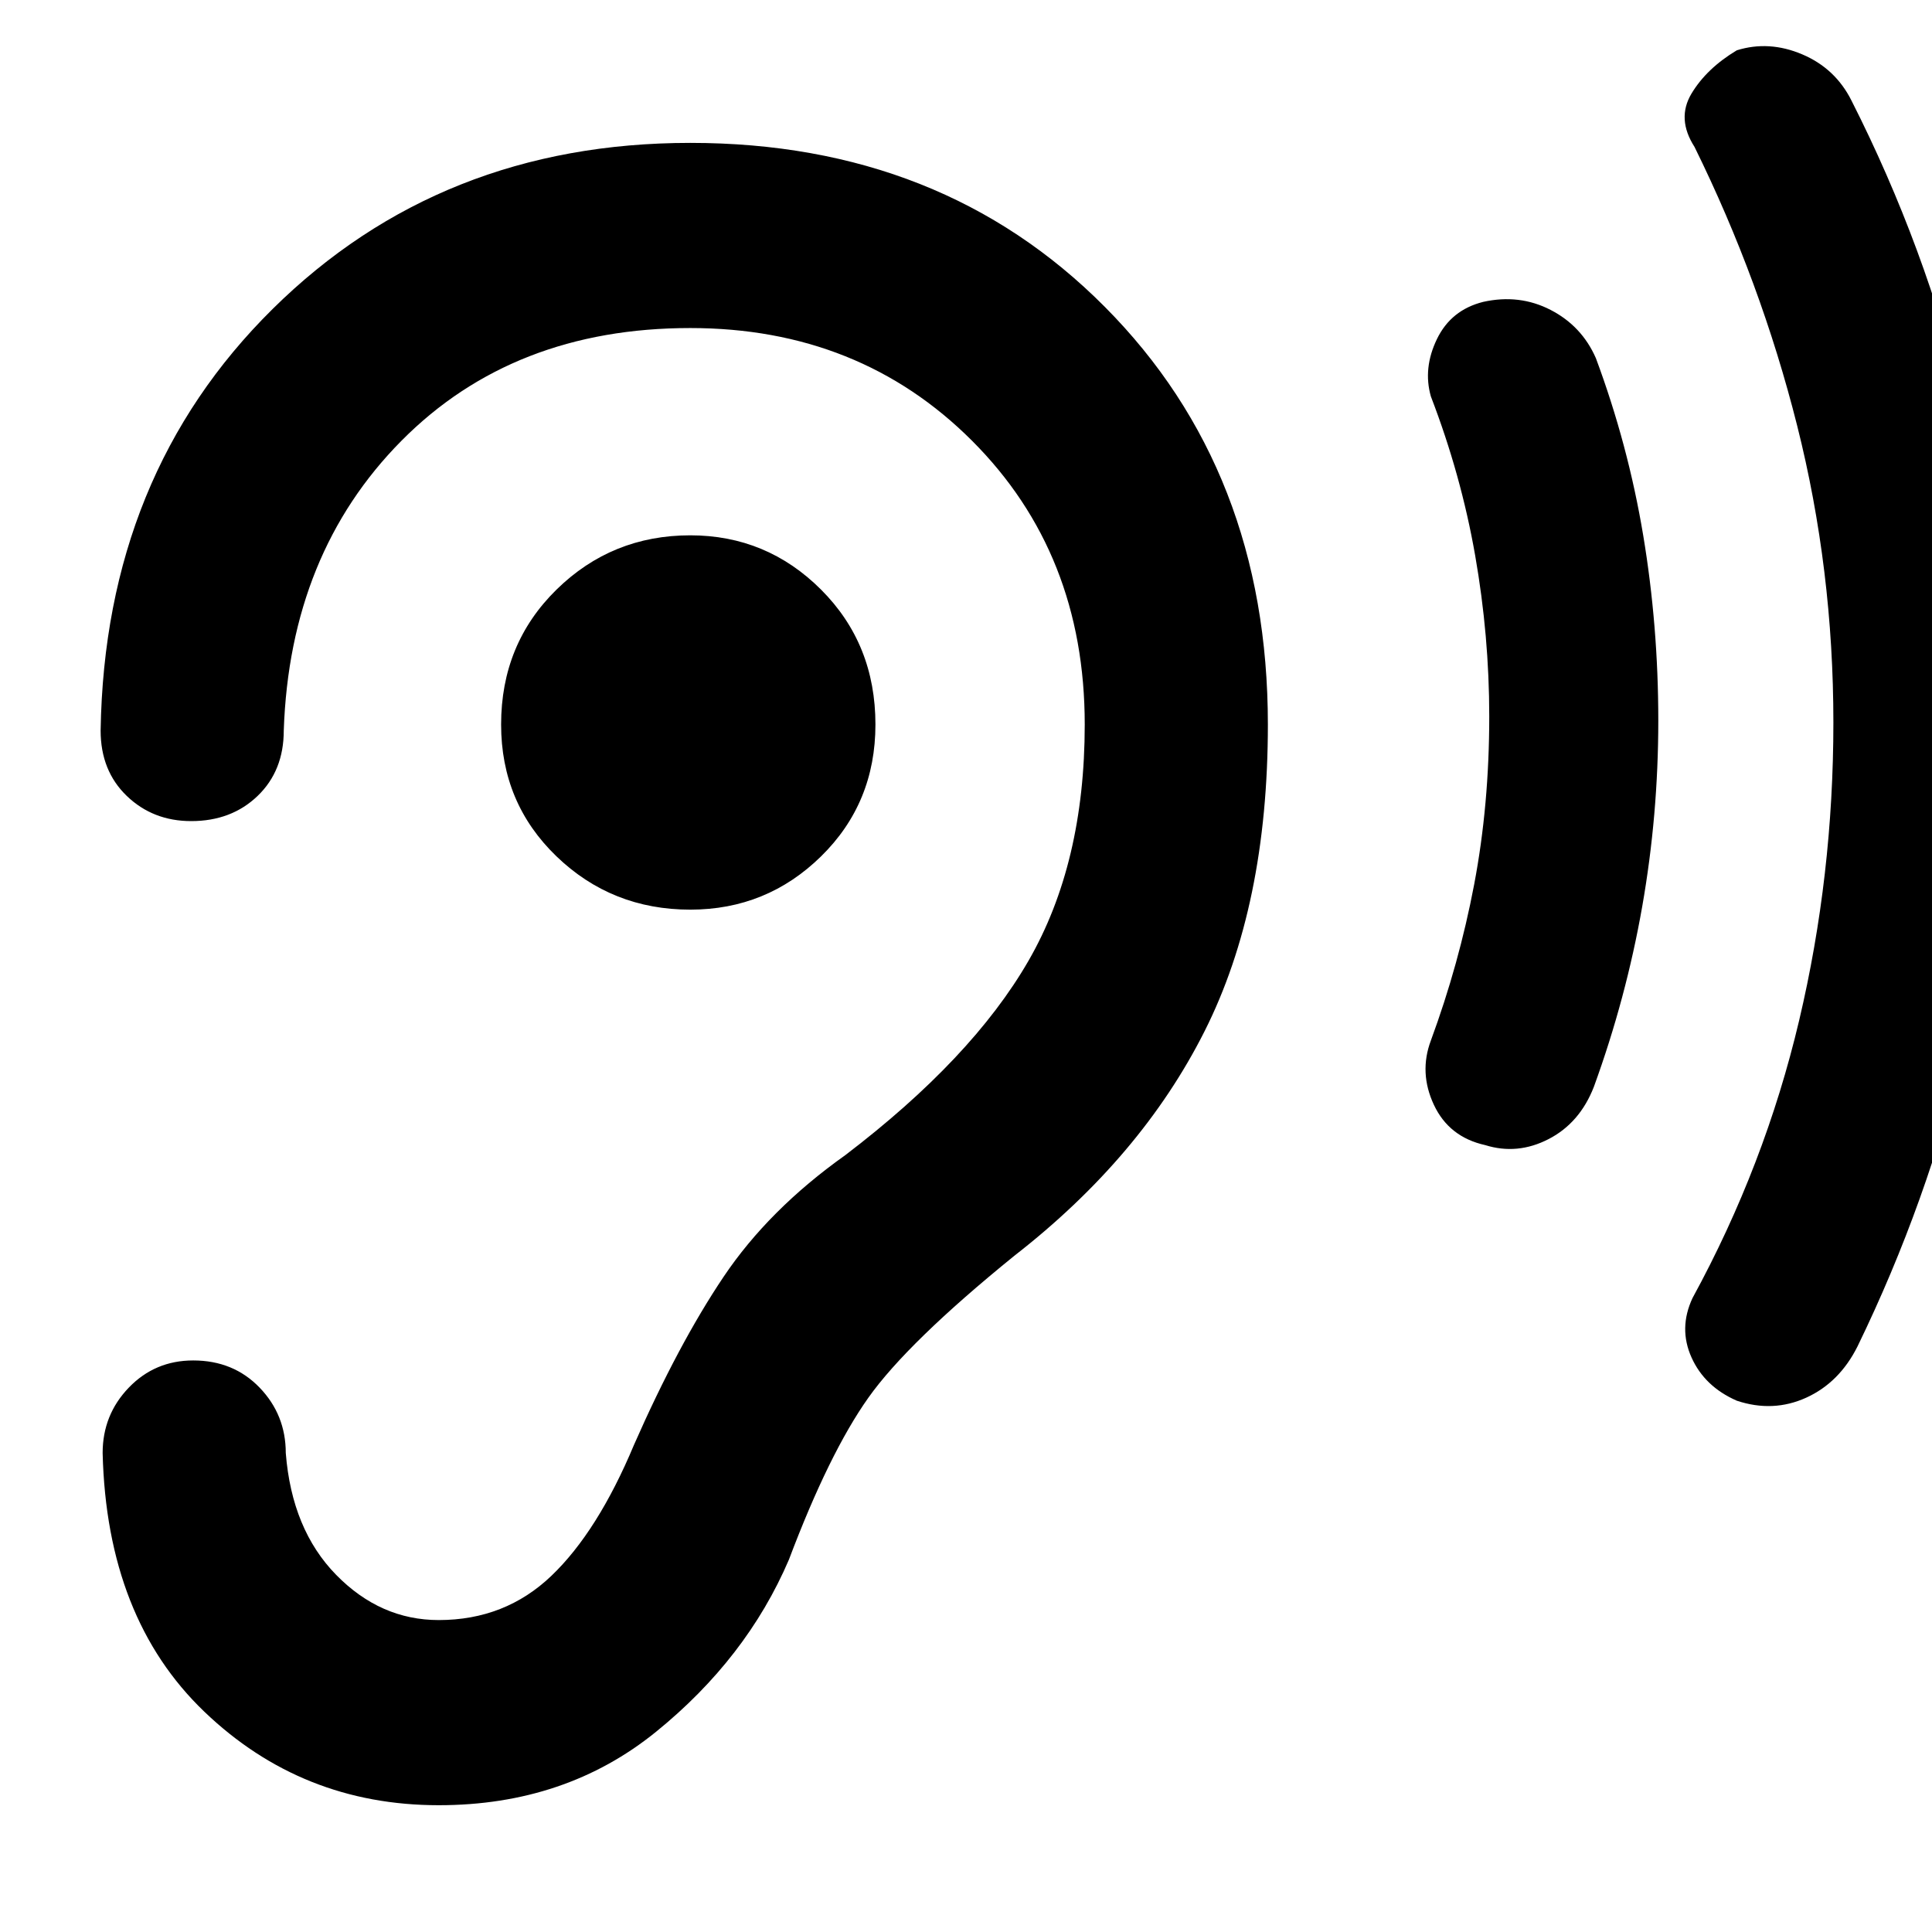 <svg xmlns="http://www.w3.org/2000/svg" height="48" viewBox="0 -960 960 960" width="48"><path d="M343-508q38 0 65-26.5t27-65.5q0-40-27-67t-65-27q-39 0-66.5 27T249-600q0 39 27.5 65.5T343-508Zm395 117q-18-4-25.5-20t-1.5-32q14-38 21.5-77.5T740-604q0-40-7-80t-22-79q-4-14 3-28.5t23-18.5q18-4 33.5 4t22.5 24q16 43 23.5 88t7.5 92q0 47-8 92.5T792-420q-7 18-22.5 26t-31.5 3Zm125 127q-16-7-22.5-21.5t.5-29.5q36-66 53-138t17-148q0-76-18-147.5T842-887q-9-14-1.5-26.5T863-935q16-5 32.5 2t24.5 23q37 73 56 151.5T995-598q0 80-18.5 157.5T923-291q-9 18-25.5 25.5T863-264Zm-721 26q0-19-13-32.5T96-284q-19 0-32 13.5T51-238q2 82 50.5 128.5T218-63q63 0 108-36.5t66-85.5q20-53 39.5-80.5T504-336q63-49 94.5-111.5T630-600q0-126-81-207.5T343-889q-124 0-207.5 82.5T50-597q0 20 13 32.5T95-552q20 0 33-12.5t13-32.5q3-88 58.5-144T343-797q84 0 140 56t56 141q0 69-28 117.5T420-386q-38 27-60.5 60.5T315-242q-18 43-41 65t-56 22q-29 0-51-22.5T142-238Z"/></svg>